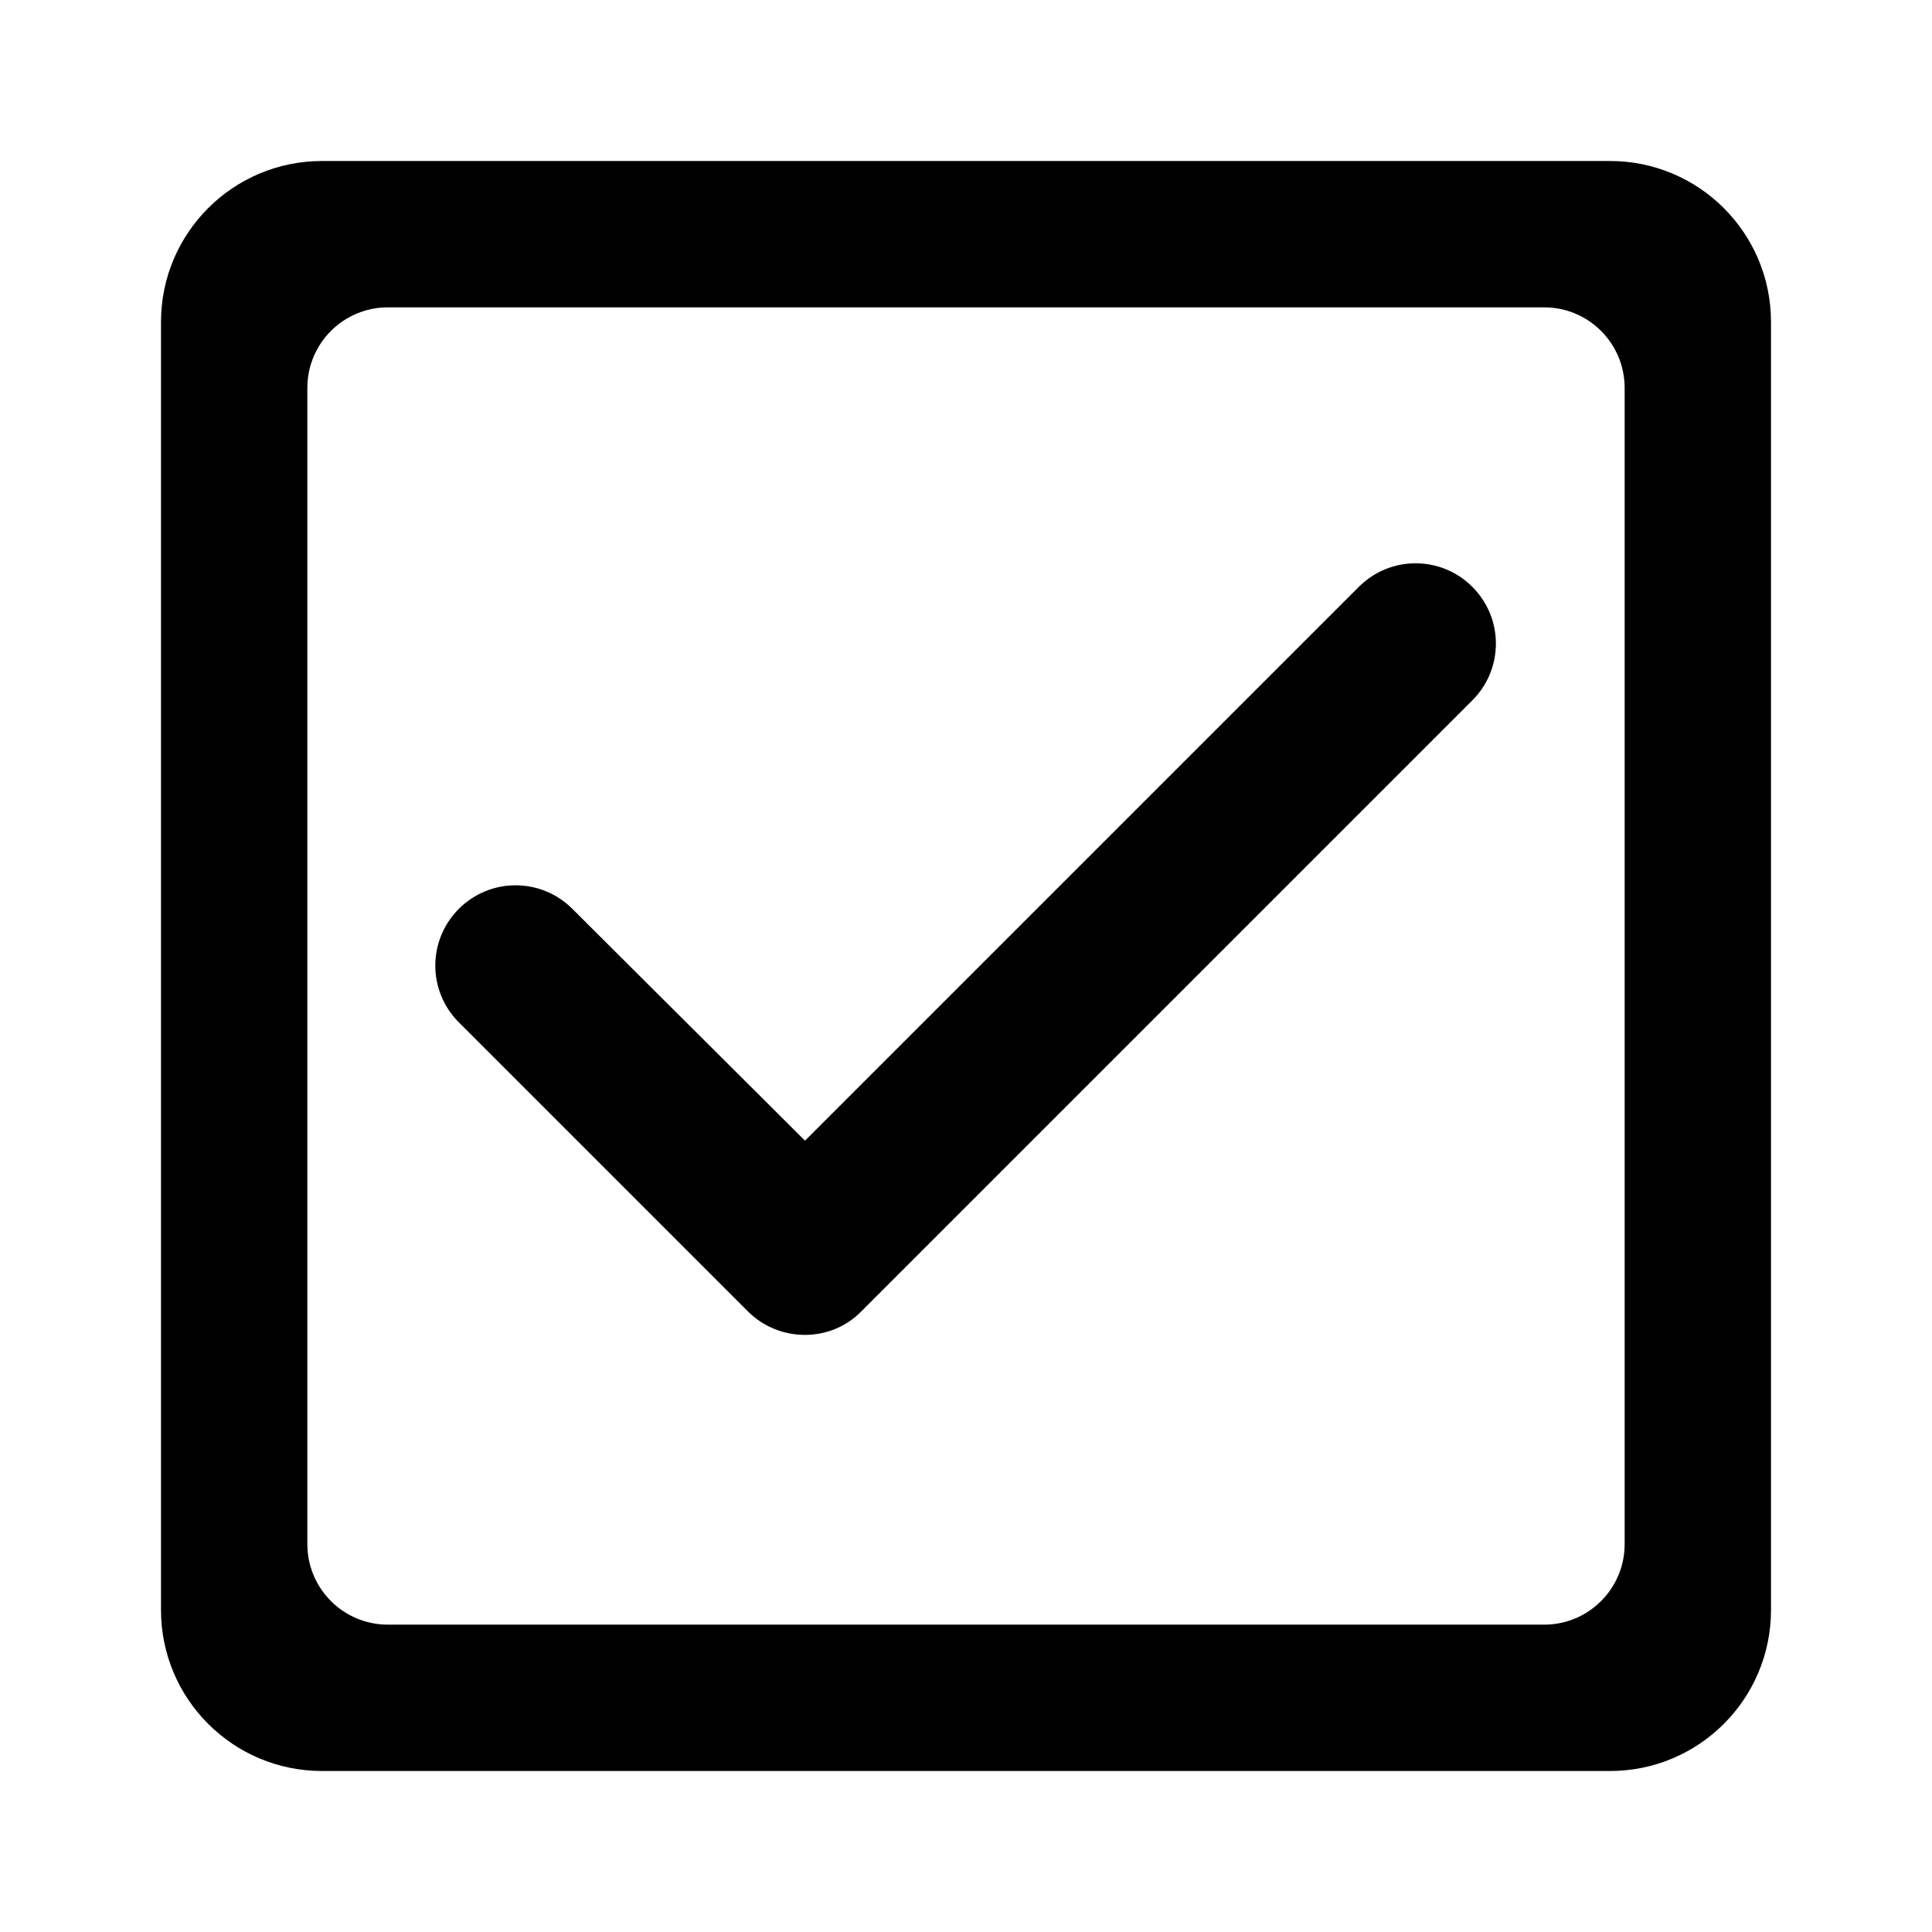 <svg width="24" height="24" viewBox="0 0 24 24" fill="none" xmlns="http://www.w3.org/2000/svg">
<path fill-rule="evenodd" clip-rule="evenodd" d="M2 4C2 2.895 2.895 2 4 2H20C21.105 2 22 2.895 22 4V20C22 21.105 21.105 22 20 22H4C2.895 22 2 21.105 2 20V4ZM3.818 4.818C3.818 4.266 4.266 3.818 4.818 3.818H19.182C19.734 3.818 20.182 4.266 20.182 4.818V19.182C20.182 19.734 19.734 20.182 19.182 20.182H4.818C4.266 20.182 3.818 19.734 3.818 19.182V4.818ZM5.7 12.7L9.29 16.29C9.68 16.68 10.32 16.68 10.7 16.29L18.29 8.7C18.68 8.31 18.68 7.68 18.29 7.29C17.9 6.9 17.27 6.9 16.88 7.29L10 14.17L7.11 11.29C6.72 10.9 6.09 10.9 5.7 11.29C5.31 11.68 5.31 12.31 5.7 12.7Z" fill="black"/>
</svg>
